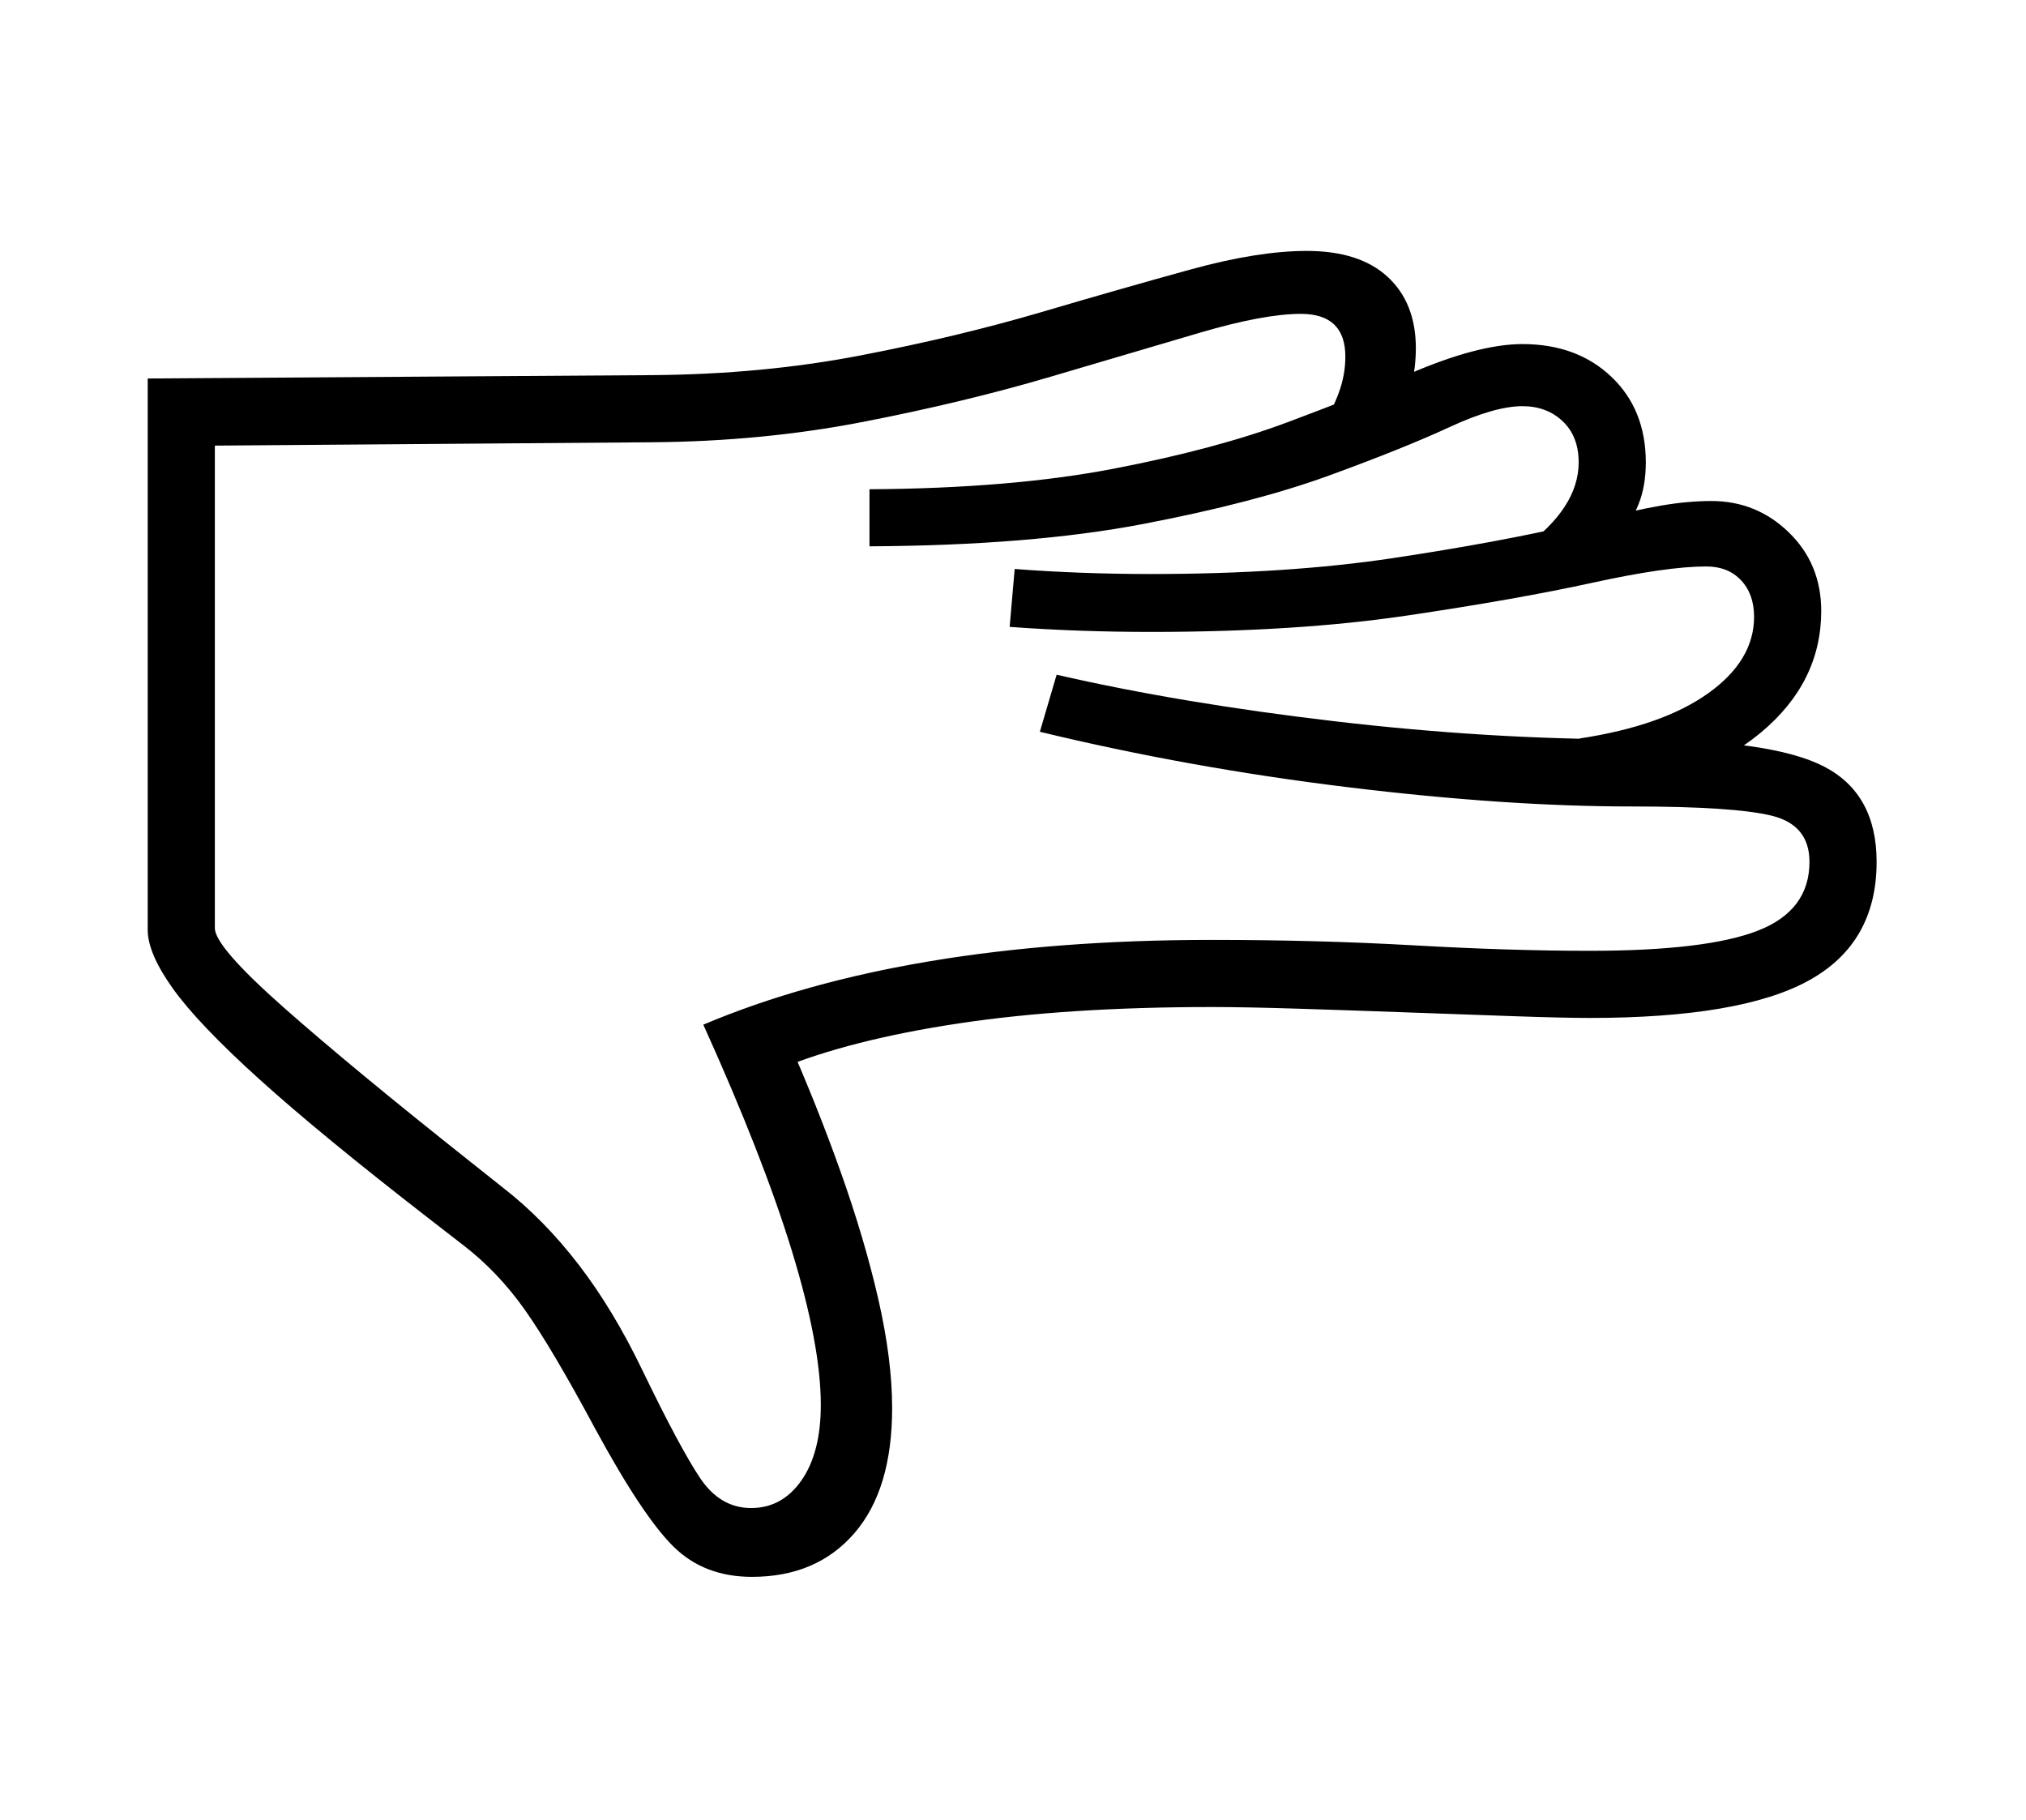 <?xml version="1.0" standalone="no"?>
<!DOCTYPE svg PUBLIC "-//W3C//DTD SVG 1.1//EN" "http://www.w3.org/Graphics/SVG/1.1/DTD/svg11.dtd">
<svg xmlns="http://www.w3.org/2000/svg" xmlns:xlink="http://www.w3.org/1999/xlink" version="1.1"
   viewBox="94 -151 2414 2169">
   <path fill="currentColor"
      d="M990 1728q-57 0 -93.5 -36t-92.5 -139q-52 -97 -84.5 -143t-74.5 -78l-40 -31q-129 -100 -202 -166t-103 -108t-30 -70v-657l601 -4q132 -1 248.5 -23.5t215 -51.5t178.5 -51t138 -22q63 0 96.5 31t33.5 85q0 21 -5 45t-13 47l-97 8q15 -25 23 -46.5t8 -43.5
q0 -51 -53 -51q-44 0 -120.5 22.5t-178 52.5t-222 53.5t-252.5 24.5l-521 4v575q0 22 82 94.5t222 183.5l39 31q49 38 90.5 92t76.5 127q44 91 68 127t61 36t60 -33t23 -90q0 -71 -34.5 -183.5t-105.5 -269.5q239 -101 606 -101q126 0 241 6.5t209 6.5q139 0 200.5 -24
t61.5 -82q0 -44 -45 -55t-167 -11q-150 0 -338.5 -23t-366.5 -66l20 -68q148 34 331.5 55.5t353.5 21.5q167 0 229.5 32.5t62.5 113.5q0 97 -81 141.5t-261 44.5q-30 0 -88 -2t-126.5 -4.5t-132 -4.5t-103.5 -2q-172 0 -301.5 19.5t-214.5 54.5l10 -37q35 79 63.5 159
t45 152t16.5 130q0 97 -45 149t-122 52zM1986 802l-10 -73q99 -15 153.5 -54t54.5 -91q0 -27 -15.5 -43.5t-41.5 -16.5q-47 0 -136 19.5t-220.5 39t-305.5 19.5q-43 0 -85 -1.5t-83 -4.5l6 -69q39 3 80 4.5t82 1.5q163 0 289 -19t216 -40q71 -17 103 -22.5t60 -5.5
q54 0 92.5 37.5t38.5 93.5q0 85 -72 145t-206 80zM1130 500v-68q169 -1 291 -24.5t207.5 -55.5t143.5 -57q83 -36 136 -36q65 0 106 39t41 102q0 28 -8.5 49.5t-26.5 41.5l-110 10q32 -23 48.5 -48.5t16.5 -52.5q0 -31 -19 -49t-48 -18q-33 0 -87 25t-143 57.5t-222.5 58
t-325.5 26.5z" />
</svg>